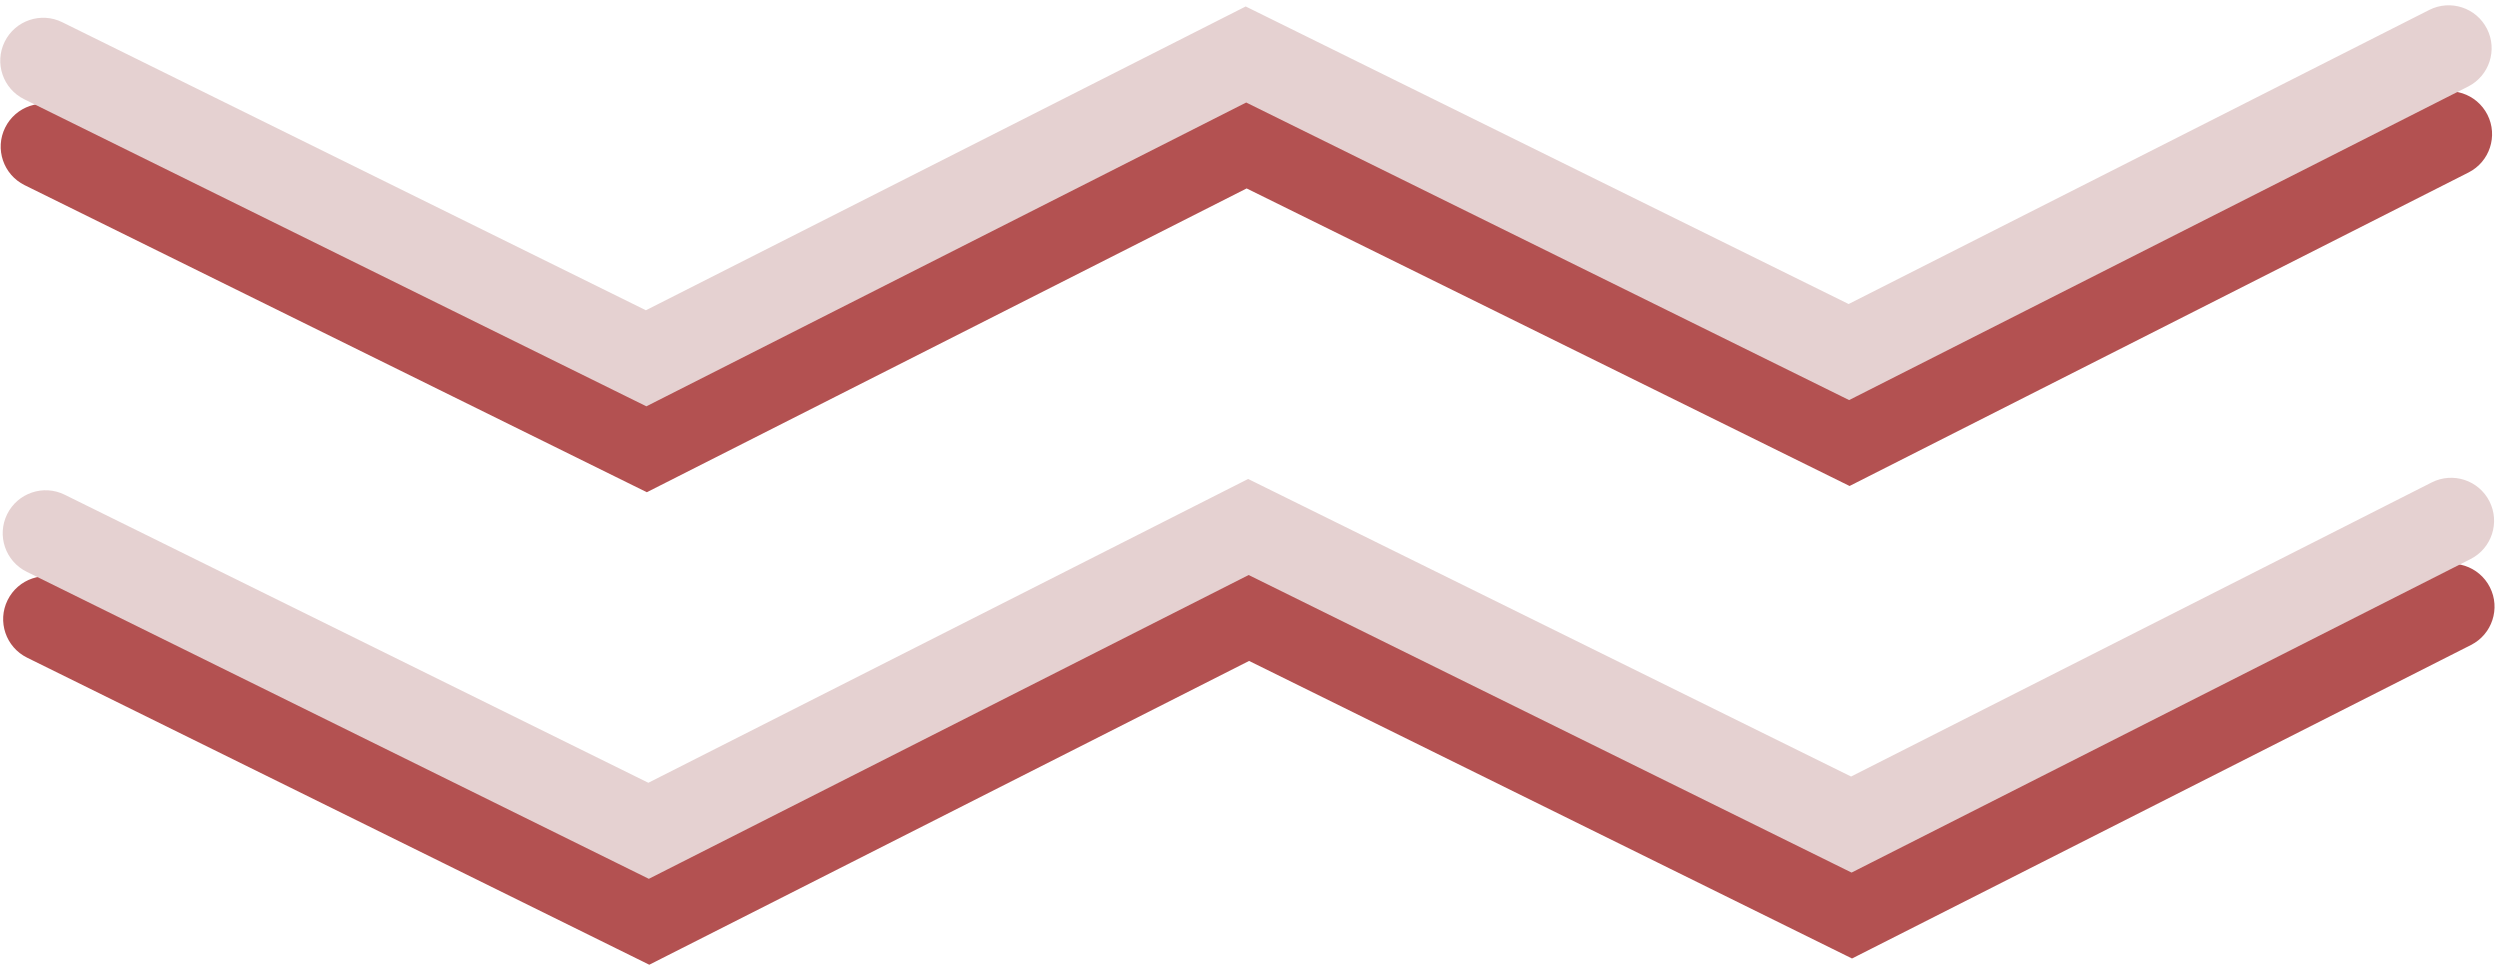 <svg width="291" height="113" viewBox="0 0 291 113" fill="none" xmlns="http://www.w3.org/2000/svg">
<path fill-rule="evenodd" clip-rule="evenodd" d="M213.333 110.462L215.575 111.568L217.805 110.439L287.623 75.076C290.086 73.828 291.072 70.82 289.824 68.356C288.576 65.893 285.568 64.907 283.104 66.155L215.517 100.388L147.578 66.858L145.336 65.752L143.106 66.881L75.519 101.115L7.58 67.585C5.104 66.362 2.106 67.379 0.884 69.855C-0.338 72.332 0.678 75.33 3.155 76.552L73.335 111.188L75.577 112.295L77.807 111.165L145.394 76.932L213.333 110.462ZM213.048 55.463L215.29 56.569L217.52 55.439L287.337 20.077C289.801 18.829 290.786 15.82 289.539 13.357C288.291 10.894 285.282 9.908 282.819 11.156L215.232 45.389L147.293 11.859L145.051 10.752L142.821 11.882L75.234 46.115L7.295 12.585C4.819 11.363 1.82 12.38 0.598 14.856C-0.624 17.332 0.393 20.331 2.869 21.553L73.05 56.189L75.292 57.295L77.522 56.166L145.109 21.933L213.048 55.463Z" fill="#B35151"/>
<path fill-rule="evenodd" clip-rule="evenodd" d="M213.281 100.462L215.523 101.568L217.753 100.439L287.571 65.076C290.034 63.828 291.02 60.82 289.772 58.356C288.524 55.893 285.516 54.907 283.052 56.155L215.465 90.388L147.526 56.858L145.285 55.752L143.054 56.881L75.467 91.115L7.528 57.585C5.052 56.362 2.054 57.379 0.832 59.855C-0.39 62.332 0.626 65.33 3.103 66.552L73.283 101.188L75.525 102.295L77.755 101.165L145.343 66.932L213.281 100.462ZM212.996 45.463L215.238 46.569L217.468 45.439L287.286 10.077C289.749 8.829 290.735 5.82 289.487 3.357C288.239 0.894 285.231 -0.092 282.767 1.156L215.18 35.389L147.241 1.859L144.999 0.753L142.769 1.882L75.182 36.115L7.243 2.585C4.767 1.363 1.769 2.38 0.546 4.856C-0.676 7.332 0.341 10.331 2.817 11.553L72.998 46.189L75.24 47.295L77.47 46.166L145.057 11.933L212.996 45.463Z" fill="#E5D1D1"/>
</svg>

